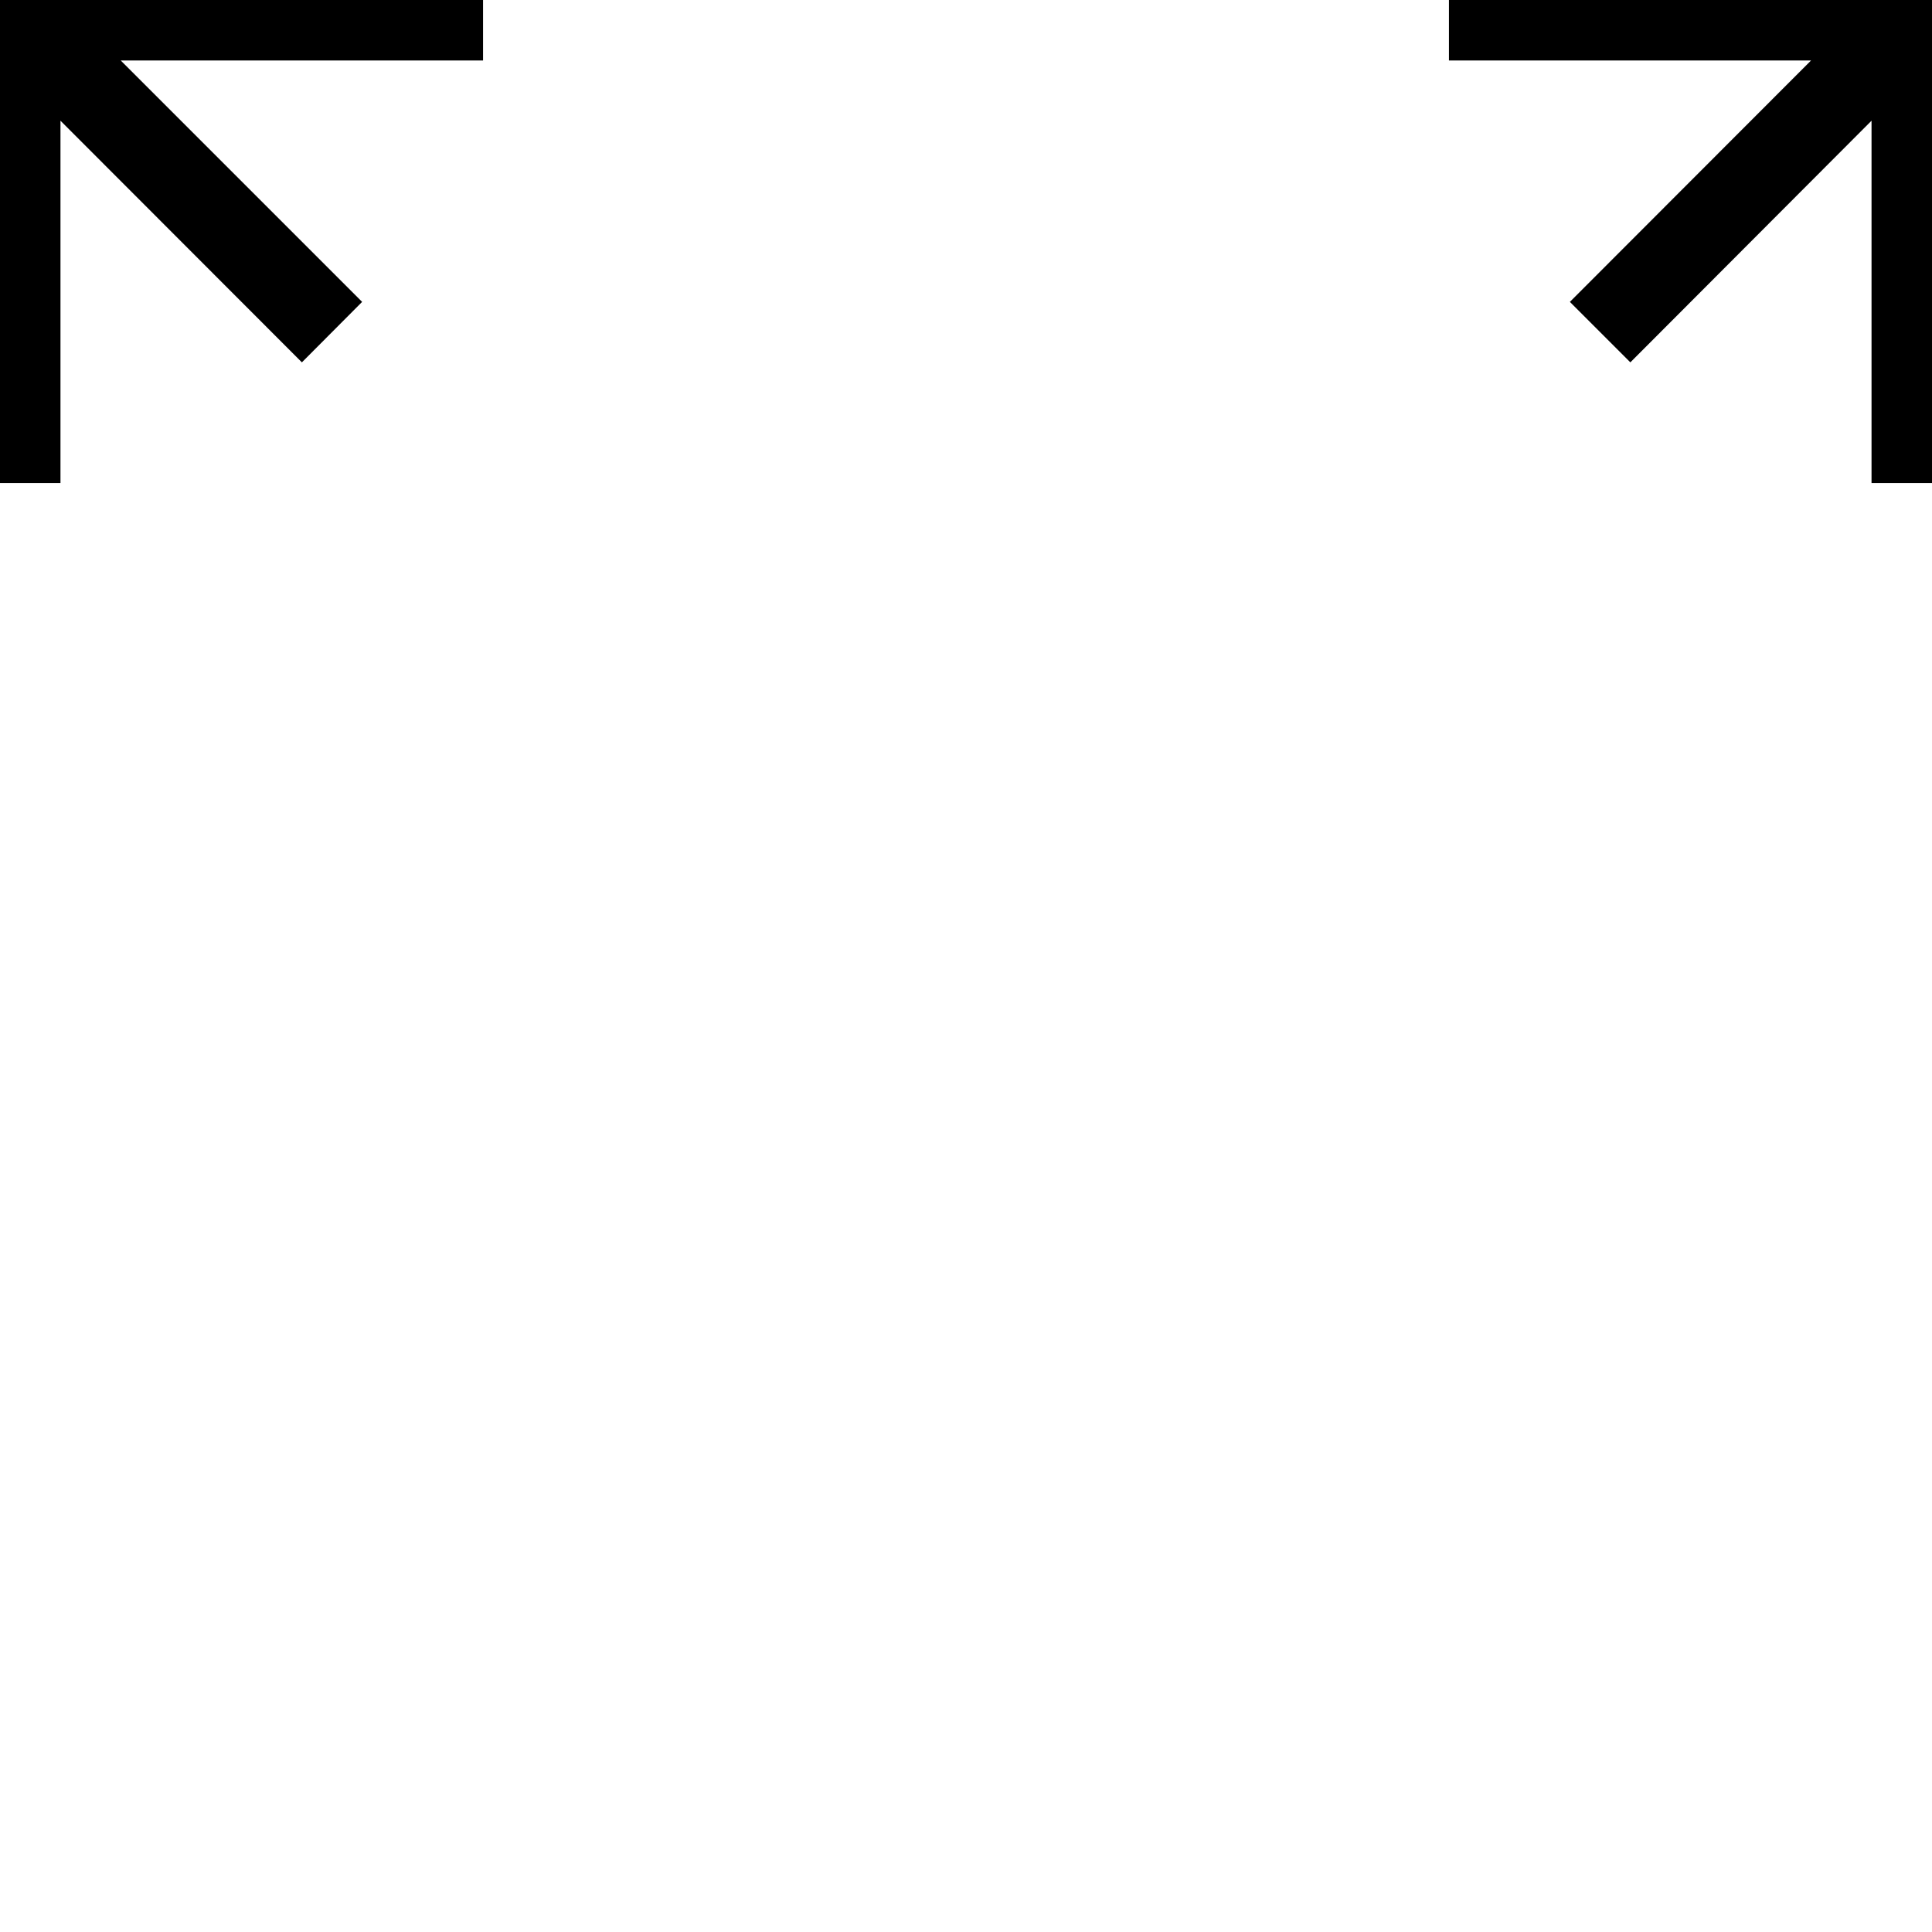 <svg xmlns="http://www.w3.org/2000/svg" width="32" height="32" viewBox="0 0 8.467 8.467"><path d="M0 2.117V0h2.117v.265H.529l1.058 1.058-.264.265L.265.529v1.588Zm8.467 0V0H6.35v.265h1.587L6.88 1.323l.265.265L8.202.529v1.588Z" style="fill:#000;stroke:none;stroke-width:0"/></svg>